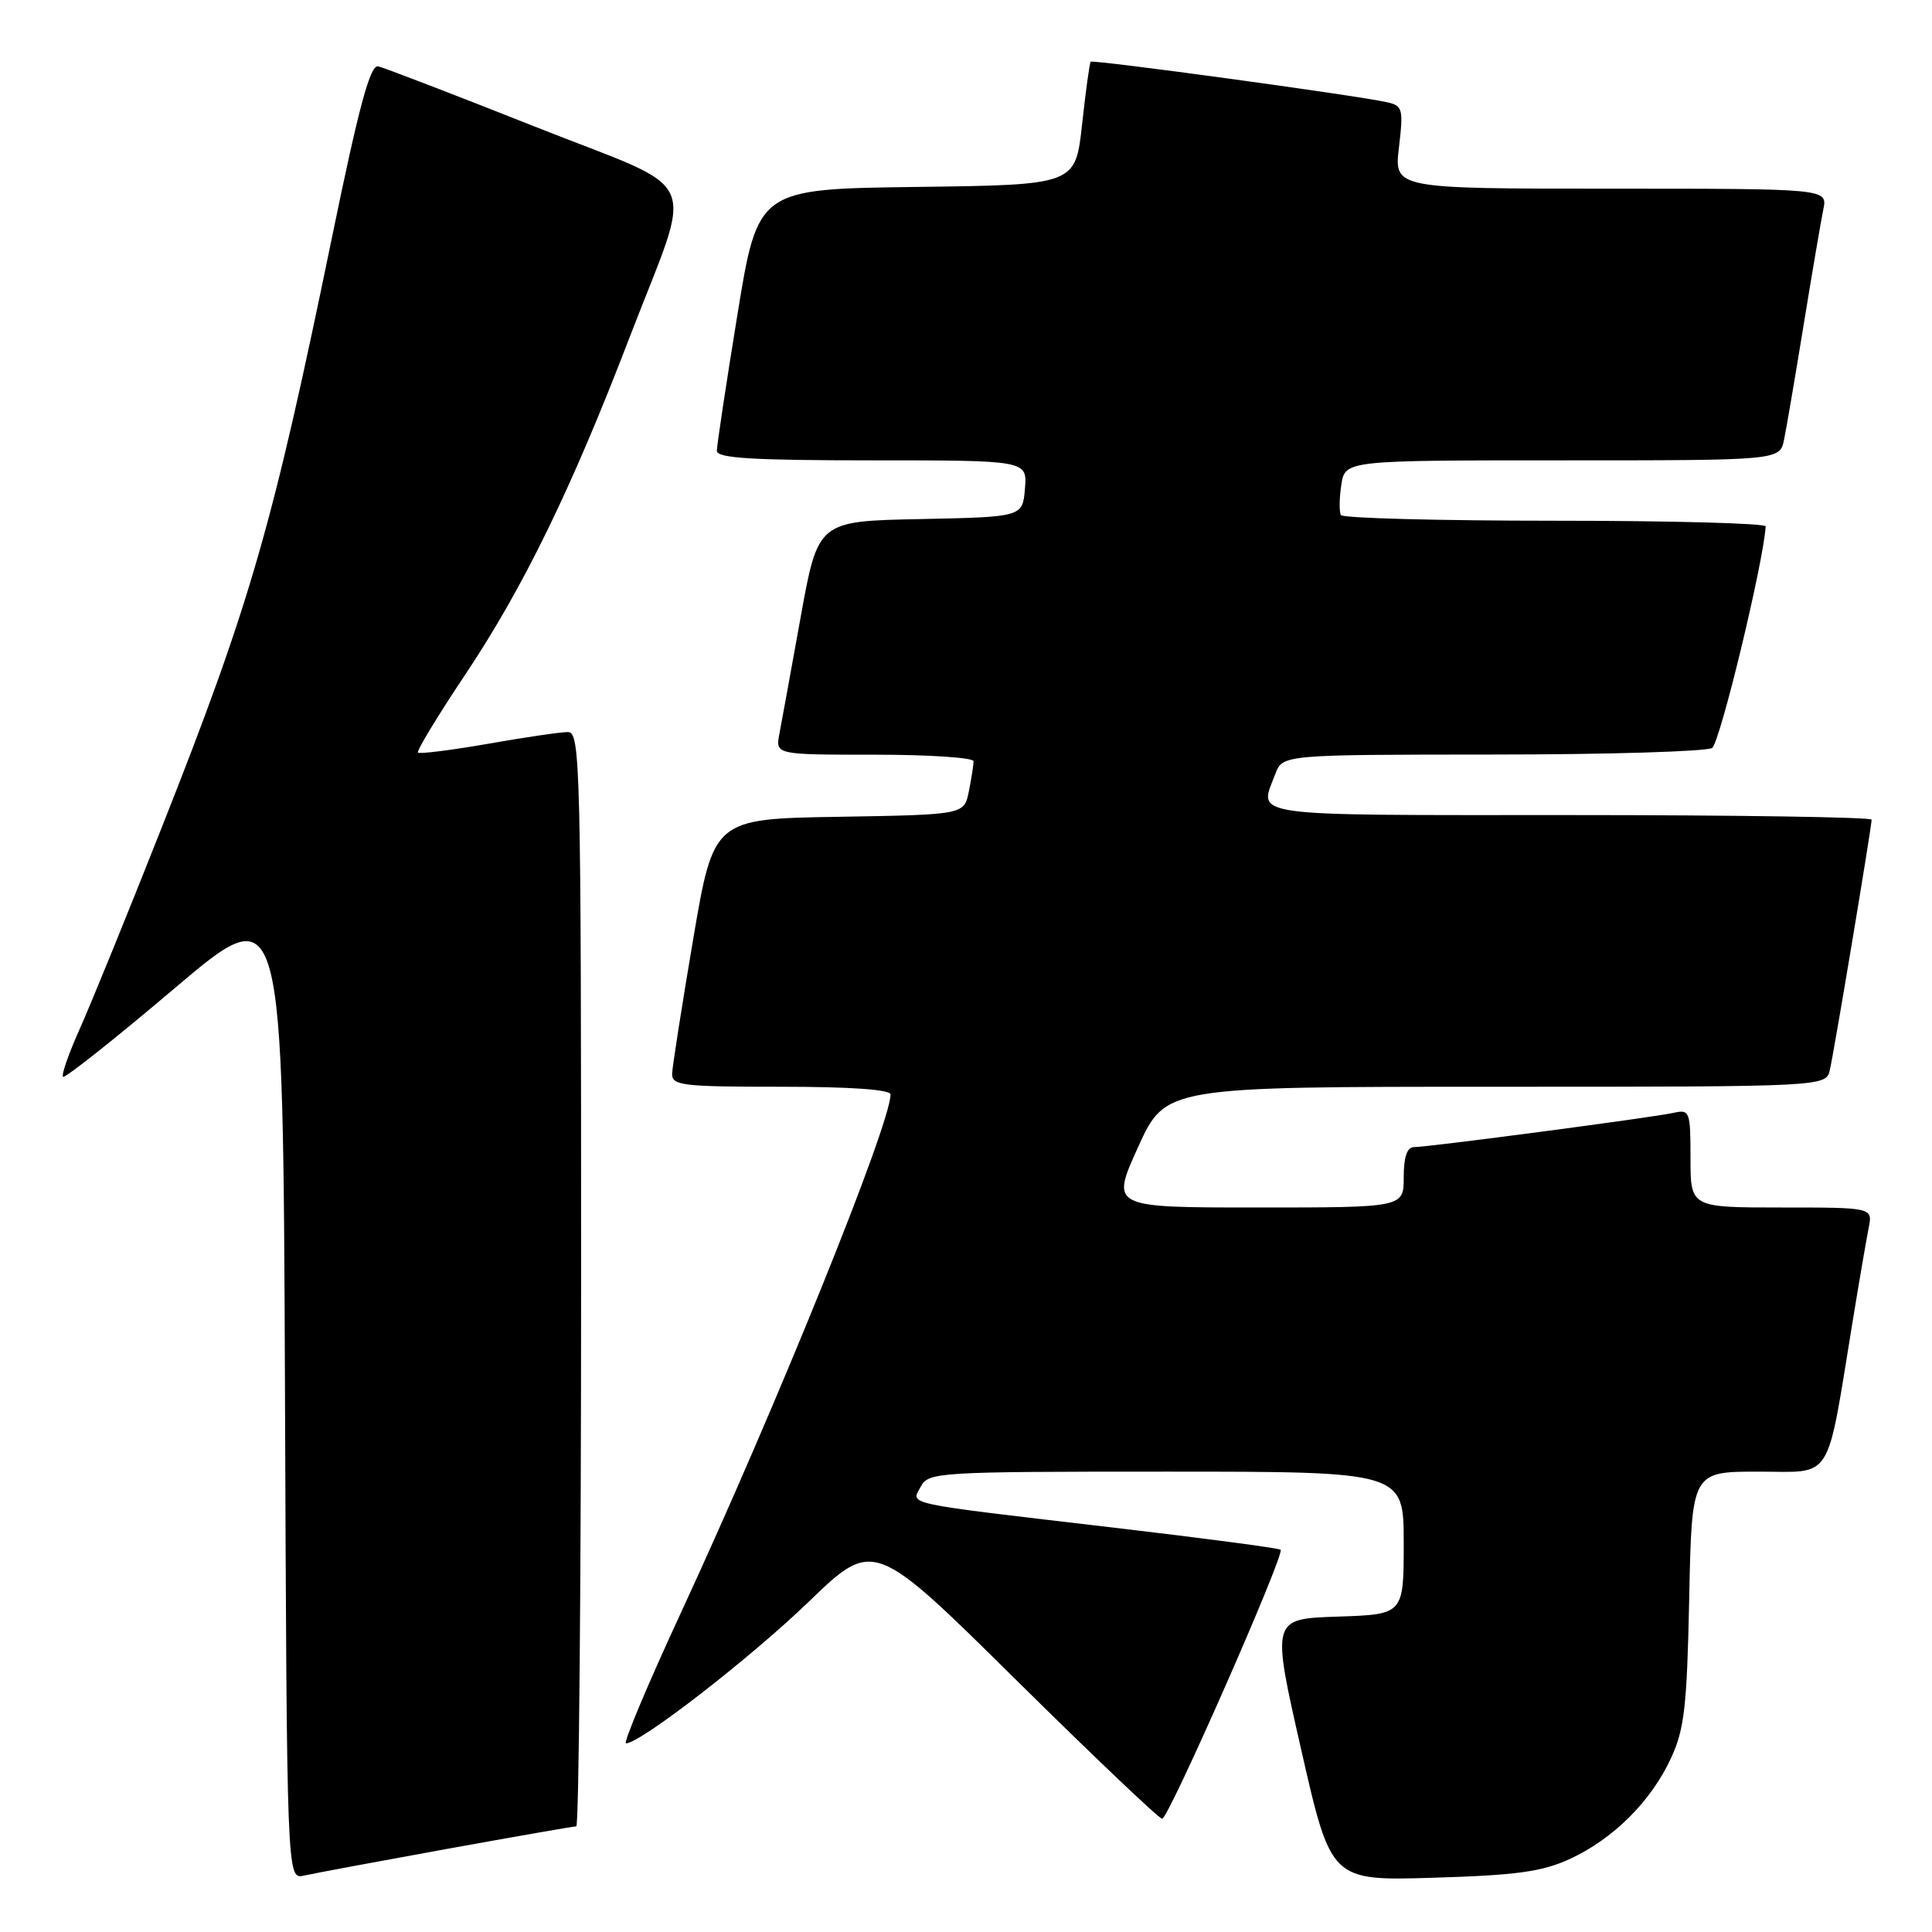 <?xml version="1.0" encoding="UTF-8" standalone="no"?>
<!DOCTYPE svg PUBLIC "-//W3C//DTD SVG 1.1//EN" "http://www.w3.org/Graphics/SVG/1.1/DTD/svg11.dtd" >
<svg xmlns="http://www.w3.org/2000/svg" xmlns:xlink="http://www.w3.org/1999/xlink" version="1.1" viewBox="0 0 256 256">
 <g >
 <path fill="currentColor"
d=" M 59.11 245.01 C 68.24 243.36 76.01 242.00 76.36 242.00 C 76.71 242.00 77.00 209.38 77.00 169.50 C 77.00 101.12 76.90 97.00 75.25 97.00 C 74.29 97.00 69.51 97.70 64.64 98.56 C 59.76 99.41 55.60 99.93 55.39 99.72 C 55.17 99.51 57.95 94.93 61.54 89.55 C 69.31 77.94 75.69 64.86 83.39 44.79 C 92.00 22.36 93.52 25.77 70.83 16.76 C 60.20 12.54 50.87 8.96 50.11 8.79 C 49.05 8.57 47.57 14.04 43.98 31.50 C 36.09 69.84 33.19 79.90 21.49 109.50 C 16.93 121.05 12.00 133.14 10.55 136.37 C 9.10 139.61 8.11 142.44 8.35 142.68 C 8.59 142.92 15.25 137.64 23.14 130.95 C 37.50 118.78 37.50 118.78 37.76 183.91 C 38.01 249.03 38.01 249.03 40.26 248.53 C 41.49 248.25 49.97 246.67 59.11 245.01 Z  M 208.00 246.33 C 213.76 243.67 218.75 238.71 221.40 233.00 C 223.20 229.12 223.53 226.18 223.83 211.75 C 224.17 195.00 224.17 195.00 233.01 195.00 C 243.02 195.00 241.94 196.73 245.50 175.00 C 246.35 169.78 247.30 164.26 247.60 162.75 C 248.16 160.00 248.16 160.00 236.08 160.00 C 224.00 160.00 224.00 160.00 224.00 153.48 C 224.00 147.24 223.90 146.98 221.75 147.46 C 219.02 148.07 189.23 152.00 187.35 152.00 C 186.44 152.00 186.00 153.32 186.00 156.00 C 186.00 160.00 186.00 160.00 166.58 160.00 C 147.17 160.00 147.17 160.00 150.80 152.00 C 154.44 144.00 154.44 144.00 198.20 144.00 C 241.96 144.00 241.96 144.00 242.47 141.75 C 243.06 139.17 248.00 109.54 248.00 108.61 C 248.00 108.28 230.00 108.00 208.00 108.00 C 164.58 108.00 166.79 108.31 168.98 102.57 C 169.95 100.00 169.95 100.00 197.73 99.98 C 213.00 99.98 226.11 99.58 226.86 99.11 C 227.90 98.45 233.68 74.51 233.96 69.75 C 233.98 69.34 221.43 69.00 206.06 69.00 C 190.69 69.00 177.92 68.66 177.68 68.25 C 177.44 67.84 177.46 66.04 177.73 64.25 C 178.23 61.00 178.23 61.00 207.03 61.00 C 235.84 61.00 235.84 61.00 236.40 58.25 C 236.71 56.74 237.88 49.88 239.00 43.00 C 240.12 36.12 241.29 29.26 241.60 27.75 C 242.16 25.00 242.16 25.00 213.44 25.00 C 184.72 25.00 184.72 25.00 185.37 19.52 C 185.97 14.40 185.86 14.01 183.76 13.54 C 179.55 12.61 144.80 7.87 144.52 8.18 C 144.37 8.36 143.86 12.10 143.38 16.50 C 142.50 24.50 142.50 24.50 121.46 24.77 C 100.42 25.04 100.42 25.04 97.70 41.77 C 96.20 50.97 94.98 59.06 94.99 59.75 C 95.00 60.71 99.79 61.00 115.56 61.00 C 136.12 61.00 136.12 61.00 135.81 64.75 C 135.50 68.50 135.50 68.50 121.95 68.78 C 108.39 69.05 108.39 69.05 106.09 81.78 C 104.83 88.77 103.56 95.74 103.27 97.25 C 102.75 100.00 102.75 100.00 115.88 100.00 C 123.09 100.00 129.00 100.39 129.00 100.87 C 129.00 101.36 128.72 103.15 128.38 104.85 C 127.76 107.95 127.76 107.95 111.16 108.23 C 94.56 108.50 94.56 108.50 91.84 124.50 C 90.35 133.30 89.10 141.29 89.06 142.25 C 89.01 143.84 90.33 144.00 103.50 144.00 C 112.65 144.00 118.00 144.37 118.00 145.02 C 118.00 148.98 102.83 186.48 90.20 213.75 C 85.81 223.24 82.55 231.00 82.95 231.00 C 84.85 231.00 99.34 219.77 107.11 212.29 C 115.76 203.94 115.76 203.94 134.51 222.47 C 144.82 232.66 153.59 241.00 153.99 241.00 C 154.84 241.00 170.27 205.94 169.69 205.35 C 169.47 205.14 159.44 203.81 147.40 202.40 C 119.19 199.09 120.71 199.41 122.01 196.98 C 123.03 195.07 124.22 195.00 154.54 195.00 C 186.00 195.00 186.00 195.00 186.00 204.46 C 186.00 213.92 186.00 213.92 177.24 214.21 C 168.47 214.50 168.47 214.50 172.42 231.86 C 176.37 249.22 176.37 249.22 189.94 248.81 C 200.96 248.48 204.34 248.01 208.00 246.33 Z "/>
</g>
</svg>